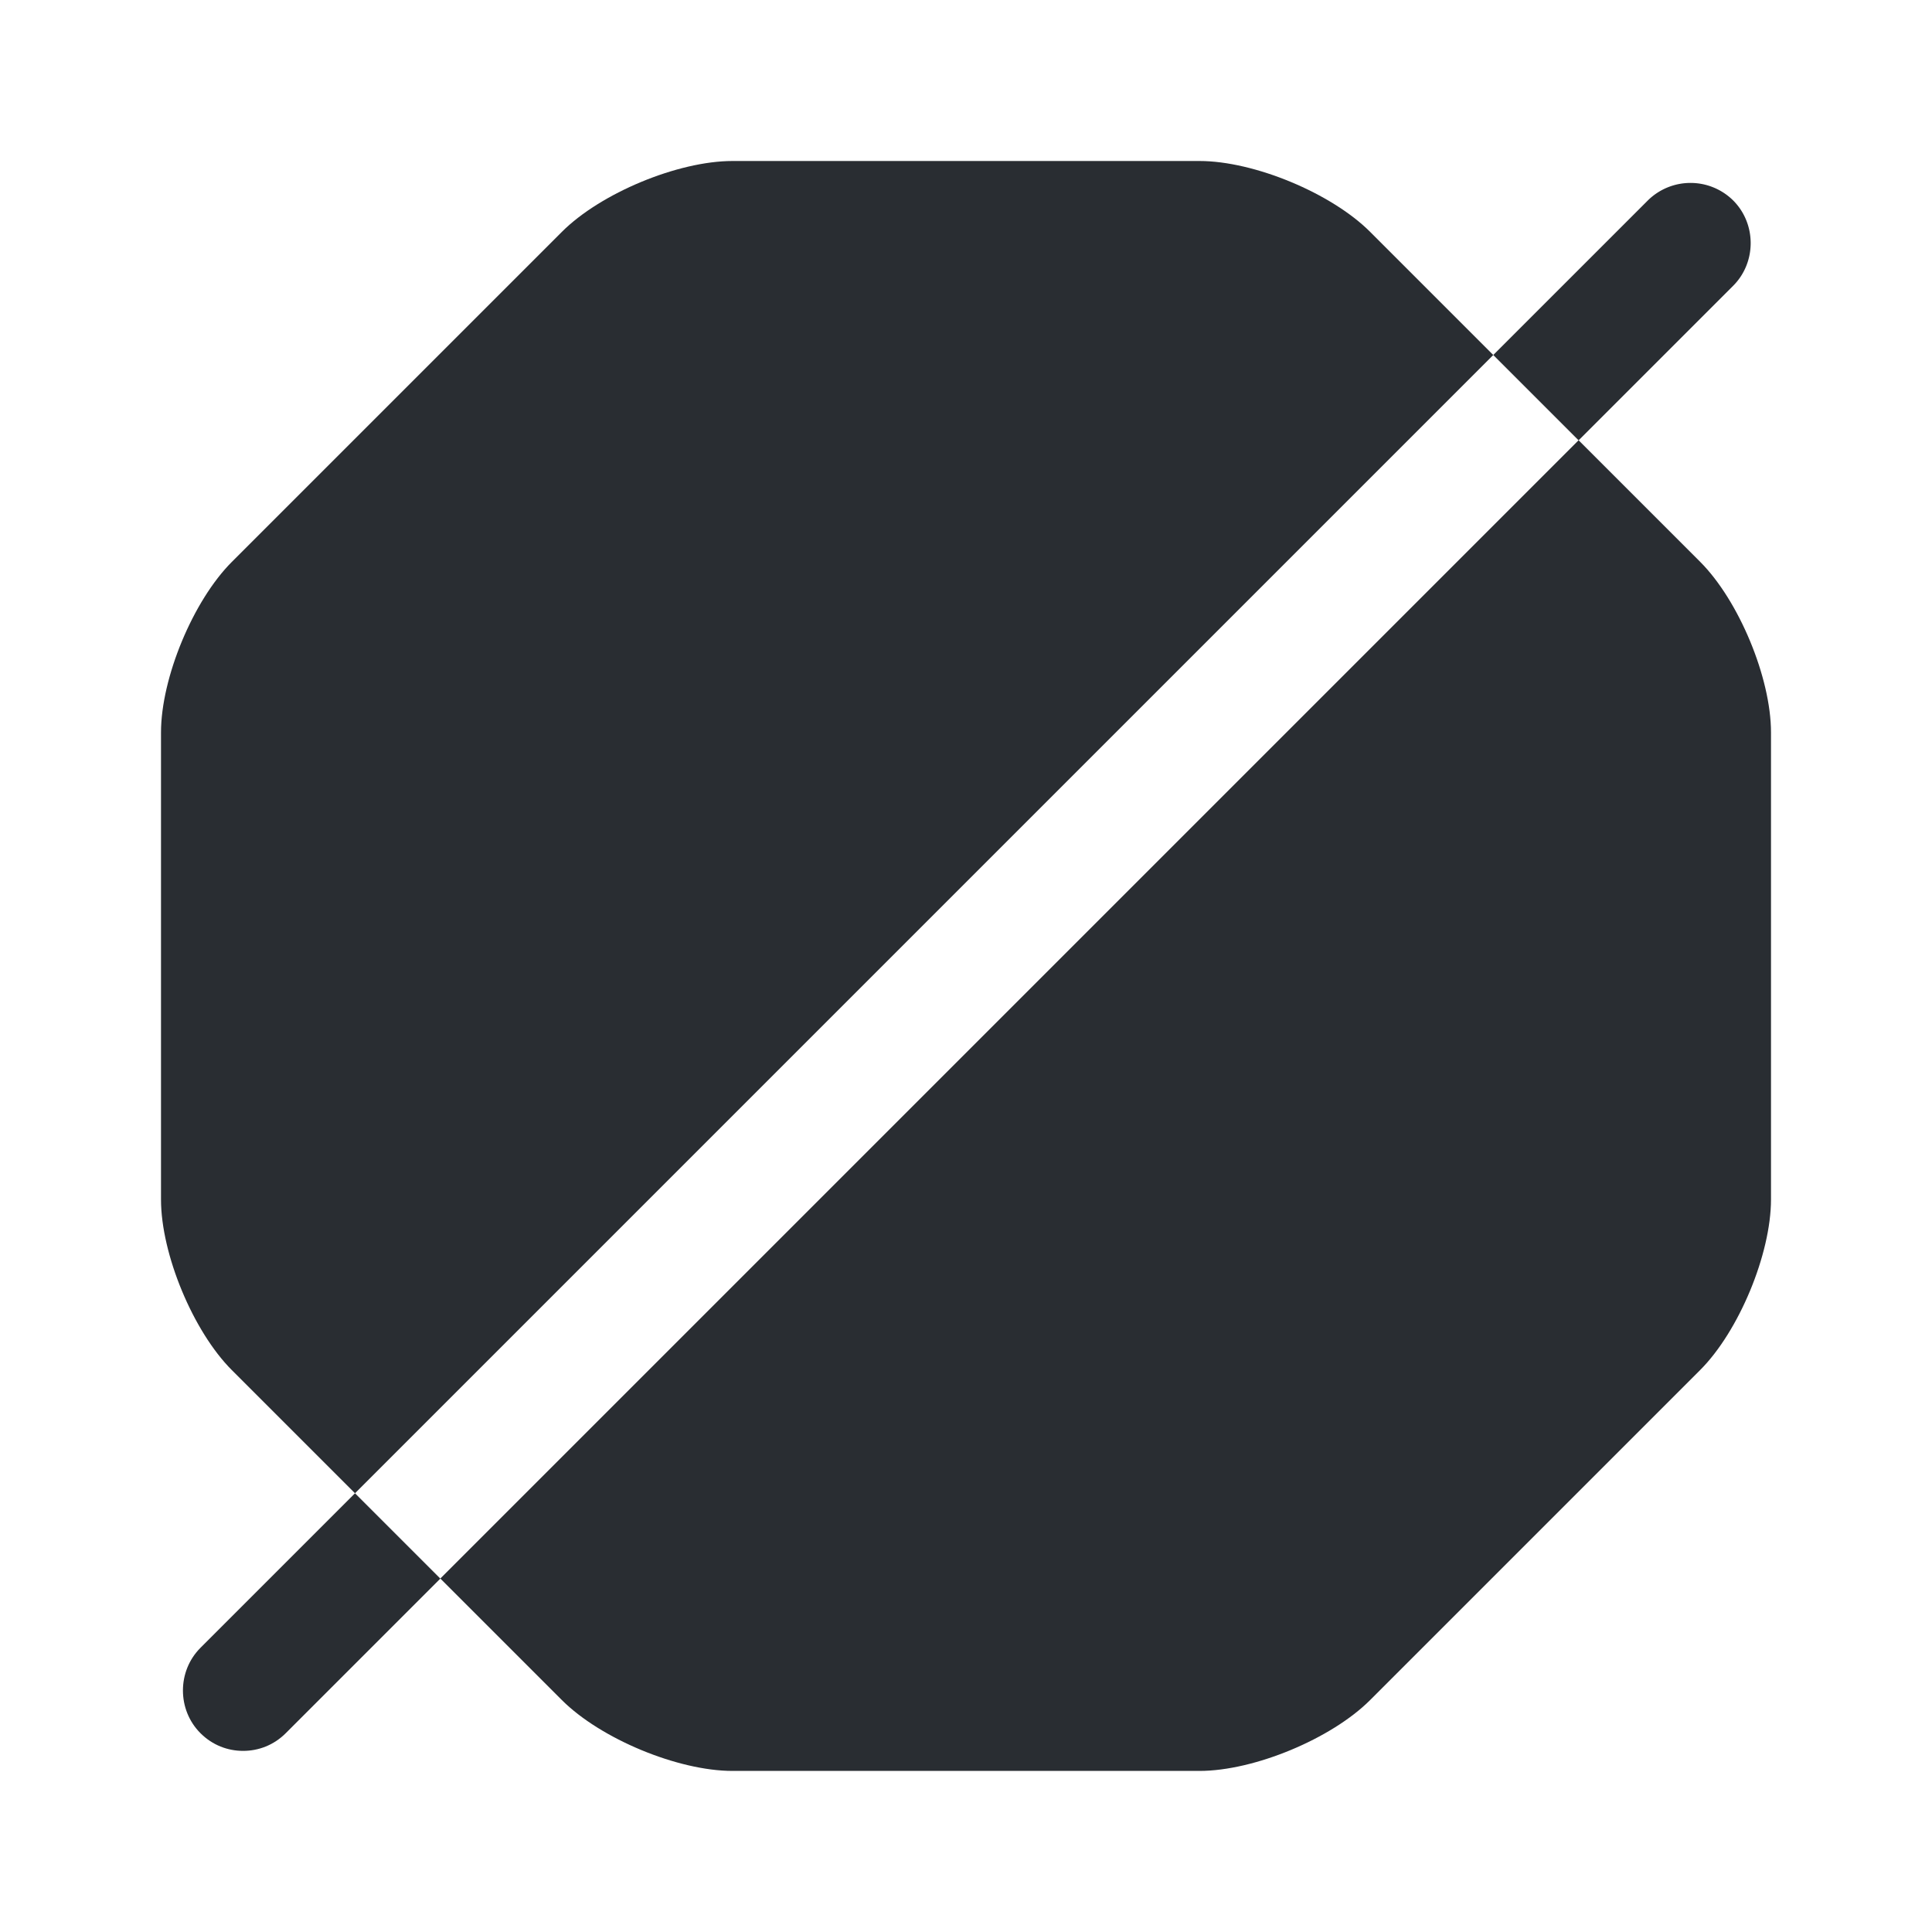 <svg xmlns="http://www.w3.org/2000/svg" width="24" height="24" fill="none"><path fill="#292D32" d="M17.02 2.88C16.54 2.4 15.58 2 14.9 2H9.1c-.68 0-1.64.4-2.12.88l-4.1 4.1C2.4 7.46 2 8.42 2 9.1v5.8c0 .68.4 1.64.88 2.12l1.53 1.53L18.55 4.41l-1.53-1.53ZM21.12 6.979l-1.51-1.51-14.14 14.14 1.51 1.51c.48.48 1.44.88 2.12.88h5.8c.68 0 1.64-.4 2.12-.88l4.1-4.1c.48-.48.88-1.44.88-2.12v-5.8c0-.68-.4-1.64-.88-2.12ZM2.49 20.47c-.29.29-.29.77 0 1.06.15.15.34.22.53.22s.38-.07.53-.22l1.92-1.92-1.06-1.06-1.92 1.92Z"/><path fill="#292D32" d="M21.53 3.55c.29-.29.29-.77 0-1.06a.754.754 0 0 0-1.06 0l-1.92 1.92 1.06 1.06 1.92-1.92Z"/></svg>
